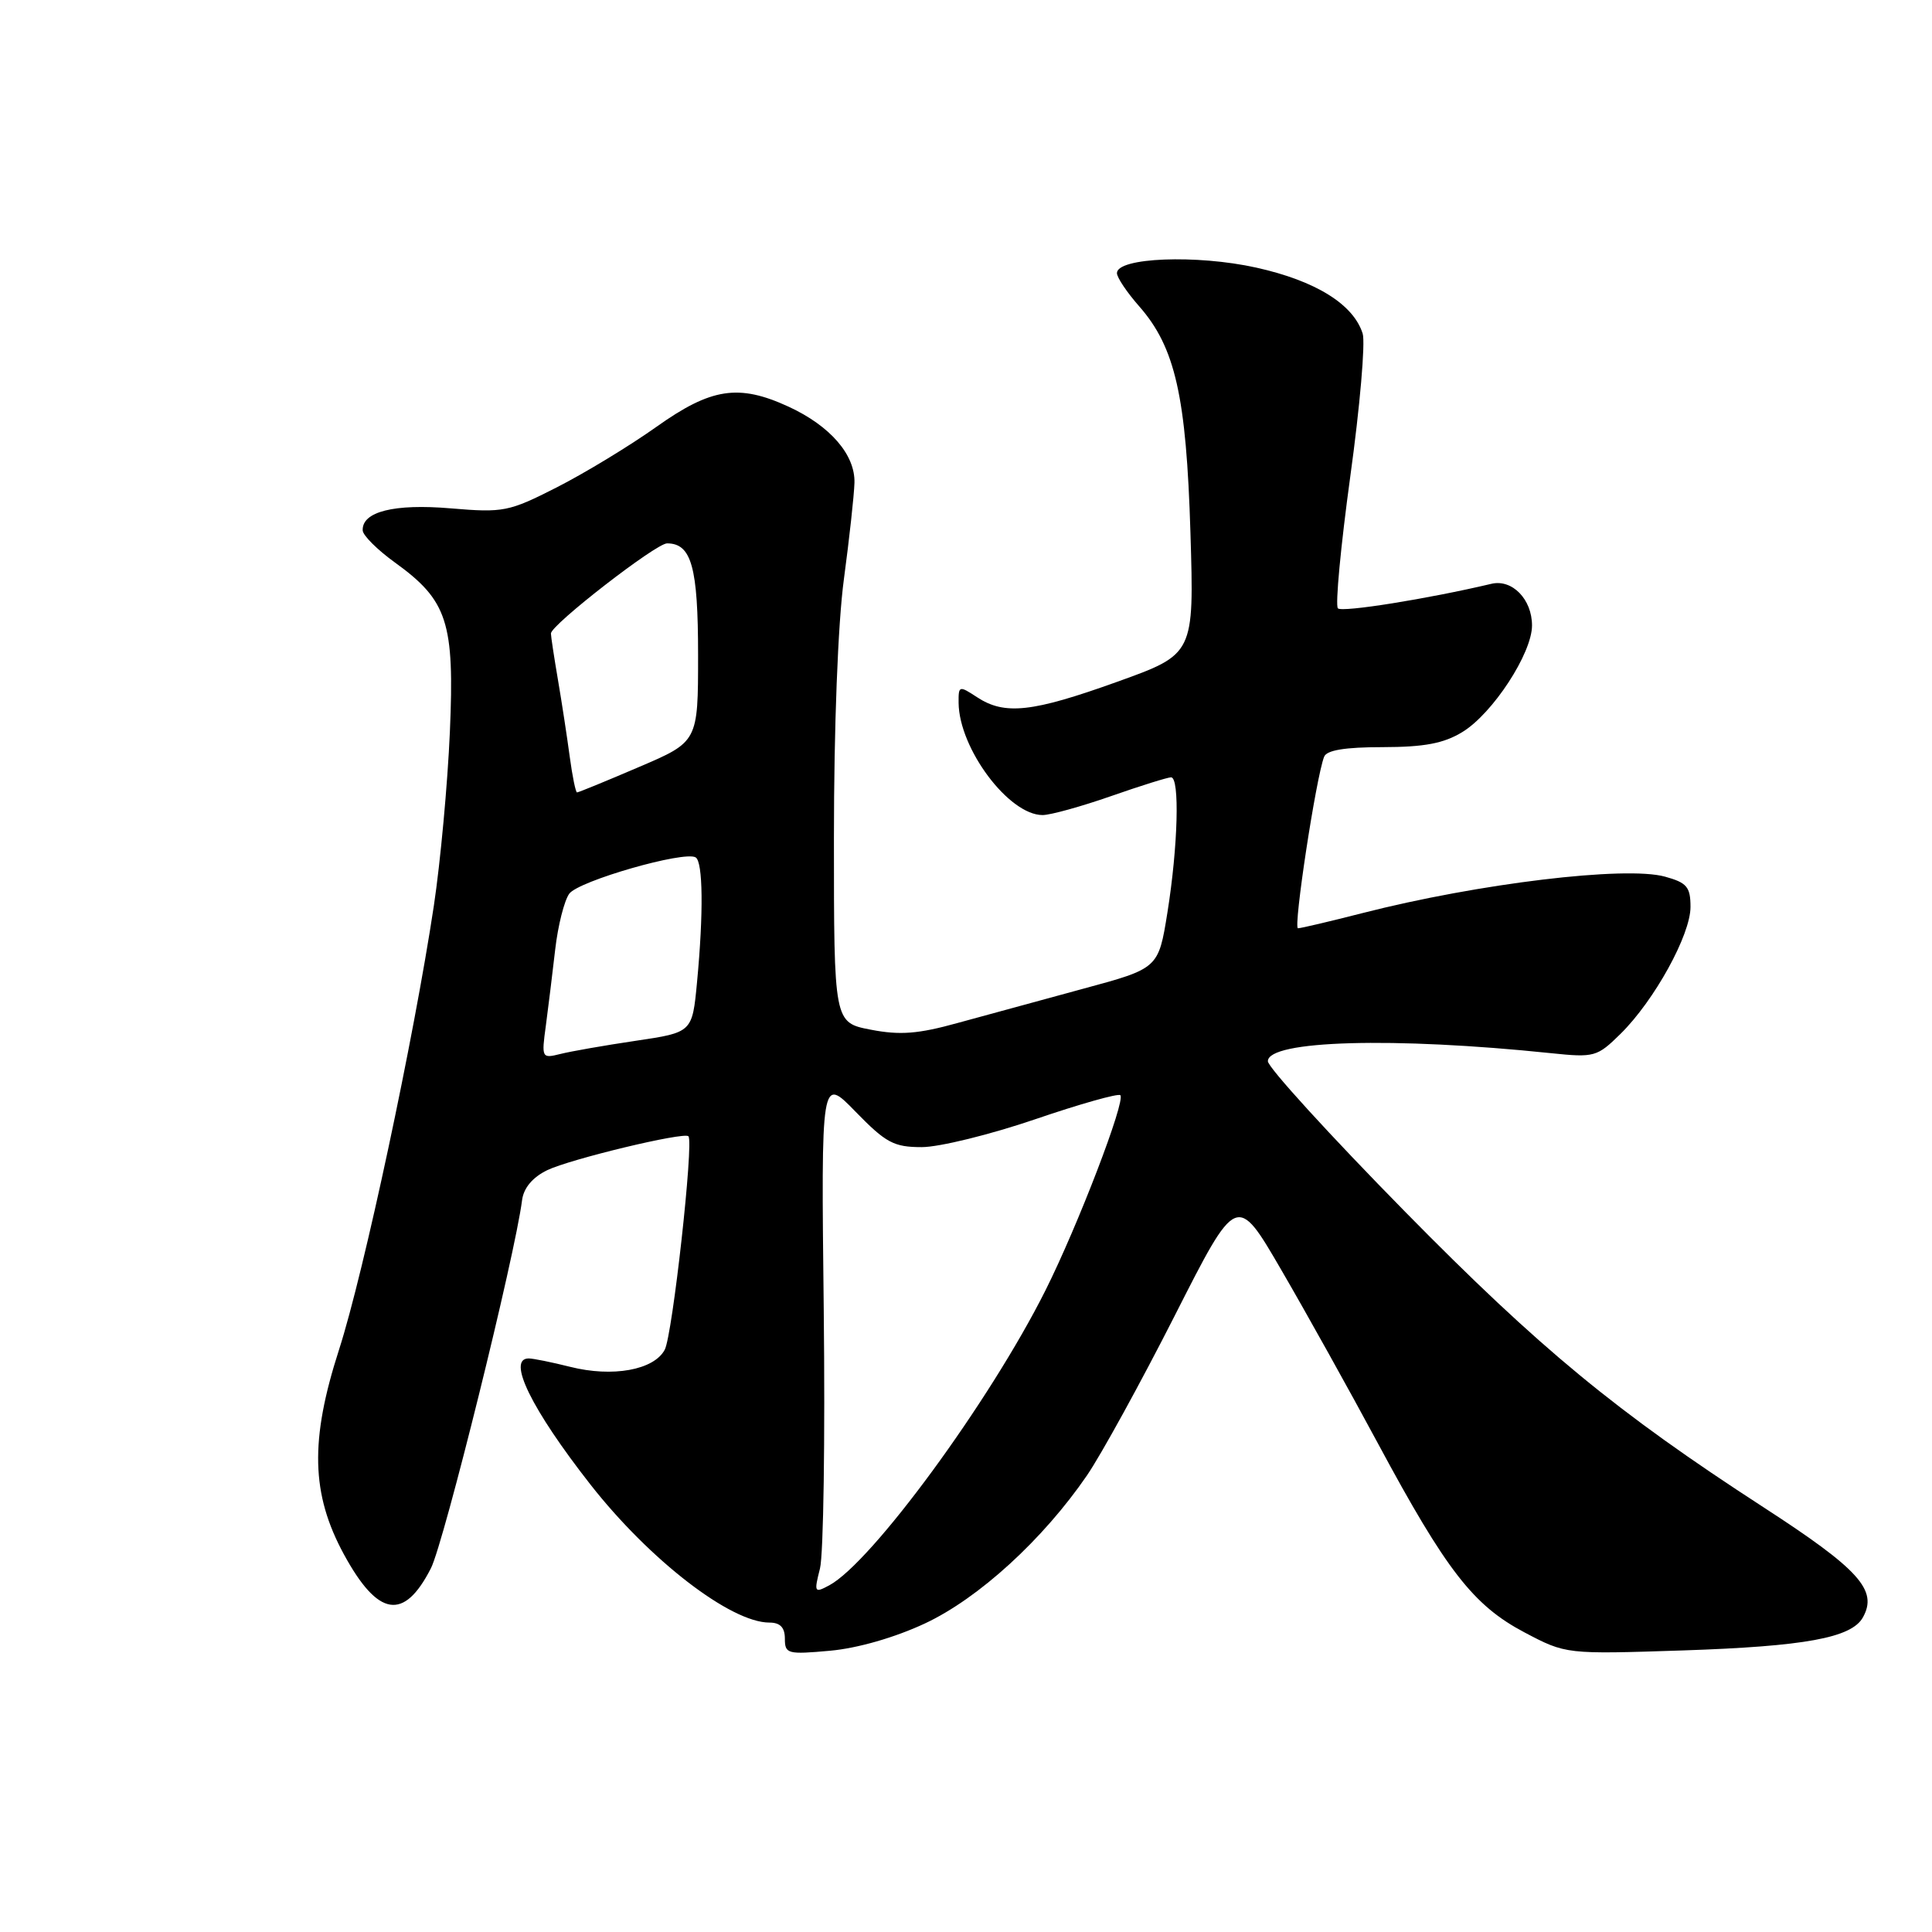 <?xml version="1.0" encoding="UTF-8" standalone="no"?>
<!DOCTYPE svg PUBLIC "-//W3C//DTD SVG 1.1//EN" "http://www.w3.org/Graphics/SVG/1.1/DTD/svg11.dtd" >
<svg xmlns="http://www.w3.org/2000/svg" xmlns:xlink="http://www.w3.org/1999/xlink" version="1.1" viewBox="0 0 256 256">
 <g >
 <path fill="currentColor"
d=" M 122.55 215.12 C 129.68 211.79 138.21 203.99 144.03 195.50 C 145.91 192.75 151.15 183.21 155.67 174.31 C 163.88 158.12 163.88 158.12 169.80 168.31 C 173.06 173.91 178.82 184.26 182.61 191.31 C 191.65 208.12 195.22 212.72 202.00 216.30 C 207.50 219.20 207.50 219.20 223.00 218.69 C 239.17 218.15 245.33 217.02 246.84 214.32 C 248.86 210.71 246.37 207.95 233.61 199.68 C 214.22 187.11 204.01 178.69 186.25 160.63 C 176.21 150.42 168.00 141.42 168.00 140.62 C 168.00 137.85 184.65 137.38 205.50 139.55 C 211.27 140.15 211.62 140.05 214.74 136.98 C 219.21 132.57 224.00 123.88 224.00 120.18 C 224.00 117.53 223.53 116.96 220.62 116.16 C 215.38 114.71 195.91 117.06 180.57 120.98 C 176.23 122.09 172.37 123.00 171.99 123.00 C 171.34 123.00 174.37 103.07 175.45 100.28 C 175.78 99.40 178.22 99.00 183.22 99.00 C 188.73 98.99 191.30 98.51 193.77 97.00 C 197.79 94.55 203.00 86.57 203.00 82.88 C 203.00 79.40 200.36 76.70 197.61 77.36 C 189.24 79.34 177.84 81.17 177.28 80.61 C 176.91 80.25 177.65 72.38 178.92 63.13 C 180.20 53.88 180.93 45.37 180.56 44.20 C 179.33 40.31 174.33 37.21 166.46 35.46 C 158.58 33.71 148.00 34.12 148.00 36.19 C 148.00 36.77 149.33 38.75 150.96 40.60 C 155.73 46.04 157.19 52.52 157.74 70.59 C 158.23 86.68 158.23 86.68 148.04 90.34 C 136.77 94.39 133.13 94.79 129.46 92.38 C 127.08 90.82 127.00 90.85 127.02 93.13 C 127.08 99.19 133.67 108.00 138.15 108.00 C 139.19 108.00 143.26 106.87 147.19 105.50 C 151.13 104.12 154.72 103.00 155.17 103.00 C 156.34 103.00 156.09 112.15 154.69 120.91 C 153.50 128.32 153.50 128.32 143.50 131.02 C 138.00 132.51 130.53 134.55 126.89 135.55 C 121.67 137.00 119.26 137.19 115.39 136.44 C 110.50 135.50 110.50 135.50 110.50 111.00 C 110.50 96.34 111.03 82.59 111.82 76.75 C 112.54 71.39 113.17 65.64 113.22 63.98 C 113.33 60.27 110.02 56.44 104.50 53.89 C 97.88 50.84 94.24 51.39 86.95 56.58 C 83.40 59.10 77.48 62.69 73.79 64.57 C 67.42 67.81 66.72 67.95 59.72 67.36 C 52.21 66.72 47.94 67.80 48.06 70.29 C 48.09 70.95 50.01 72.86 52.31 74.52 C 59.31 79.57 60.24 82.43 59.61 97.00 C 59.31 103.88 58.36 114.22 57.49 120.00 C 54.84 137.60 48.21 168.65 44.92 178.85 C 41.05 190.85 41.22 197.96 45.57 205.96 C 50.09 214.26 53.53 214.81 57.10 207.80 C 58.82 204.43 68.25 166.38 69.18 159.01 C 69.39 157.41 70.57 156.00 72.50 155.06 C 75.54 153.59 90.62 149.96 91.22 150.56 C 91.95 151.29 89.11 176.93 88.08 178.85 C 86.64 181.54 81.17 182.53 75.54 181.11 C 73.11 180.50 70.64 180.00 70.06 180.00 C 67.12 180.00 70.42 186.73 78.26 196.74 C 86.10 206.73 96.82 215.00 101.95 215.00 C 103.38 215.00 104.00 215.65 104.00 217.14 C 104.00 219.15 104.37 219.24 110.00 218.73 C 113.64 218.40 118.57 216.98 122.55 215.12 Z  M 108.65 207.84 C 109.12 206.00 109.34 190.57 109.15 173.55 C 108.80 142.61 108.80 142.61 113.36 147.30 C 117.38 151.43 118.43 152.00 122.14 152.00 C 124.46 152.00 131.21 150.34 137.16 148.31 C 143.10 146.28 148.18 144.85 148.45 145.12 C 149.18 145.85 142.82 162.42 138.52 171.00 C 131.13 185.74 115.49 207.06 109.87 210.07 C 107.91 211.12 107.85 211.00 108.65 207.84 Z  M 72.33 135.89 C 72.65 133.48 73.21 128.93 73.57 125.79 C 73.93 122.65 74.77 119.33 75.43 118.42 C 76.68 116.72 90.70 112.70 92.18 113.61 C 93.15 114.21 93.23 120.95 92.36 130.15 C 91.73 136.80 91.73 136.80 84.24 137.91 C 80.12 138.52 75.62 139.31 74.24 139.66 C 71.79 140.27 71.74 140.19 72.33 135.89 Z  M 75.49 100.25 C 75.14 97.64 74.44 93.05 73.93 90.07 C 73.42 87.08 73.00 84.32 73.00 83.94 C 73.00 82.80 86.92 72.00 88.39 72.00 C 91.63 72.00 92.50 75.14 92.50 86.80 C 92.50 98.29 92.50 98.29 84.65 101.64 C 80.34 103.49 76.65 105.00 76.46 105.00 C 76.28 105.00 75.84 102.86 75.49 100.25 Z "/>
</g>
</svg>